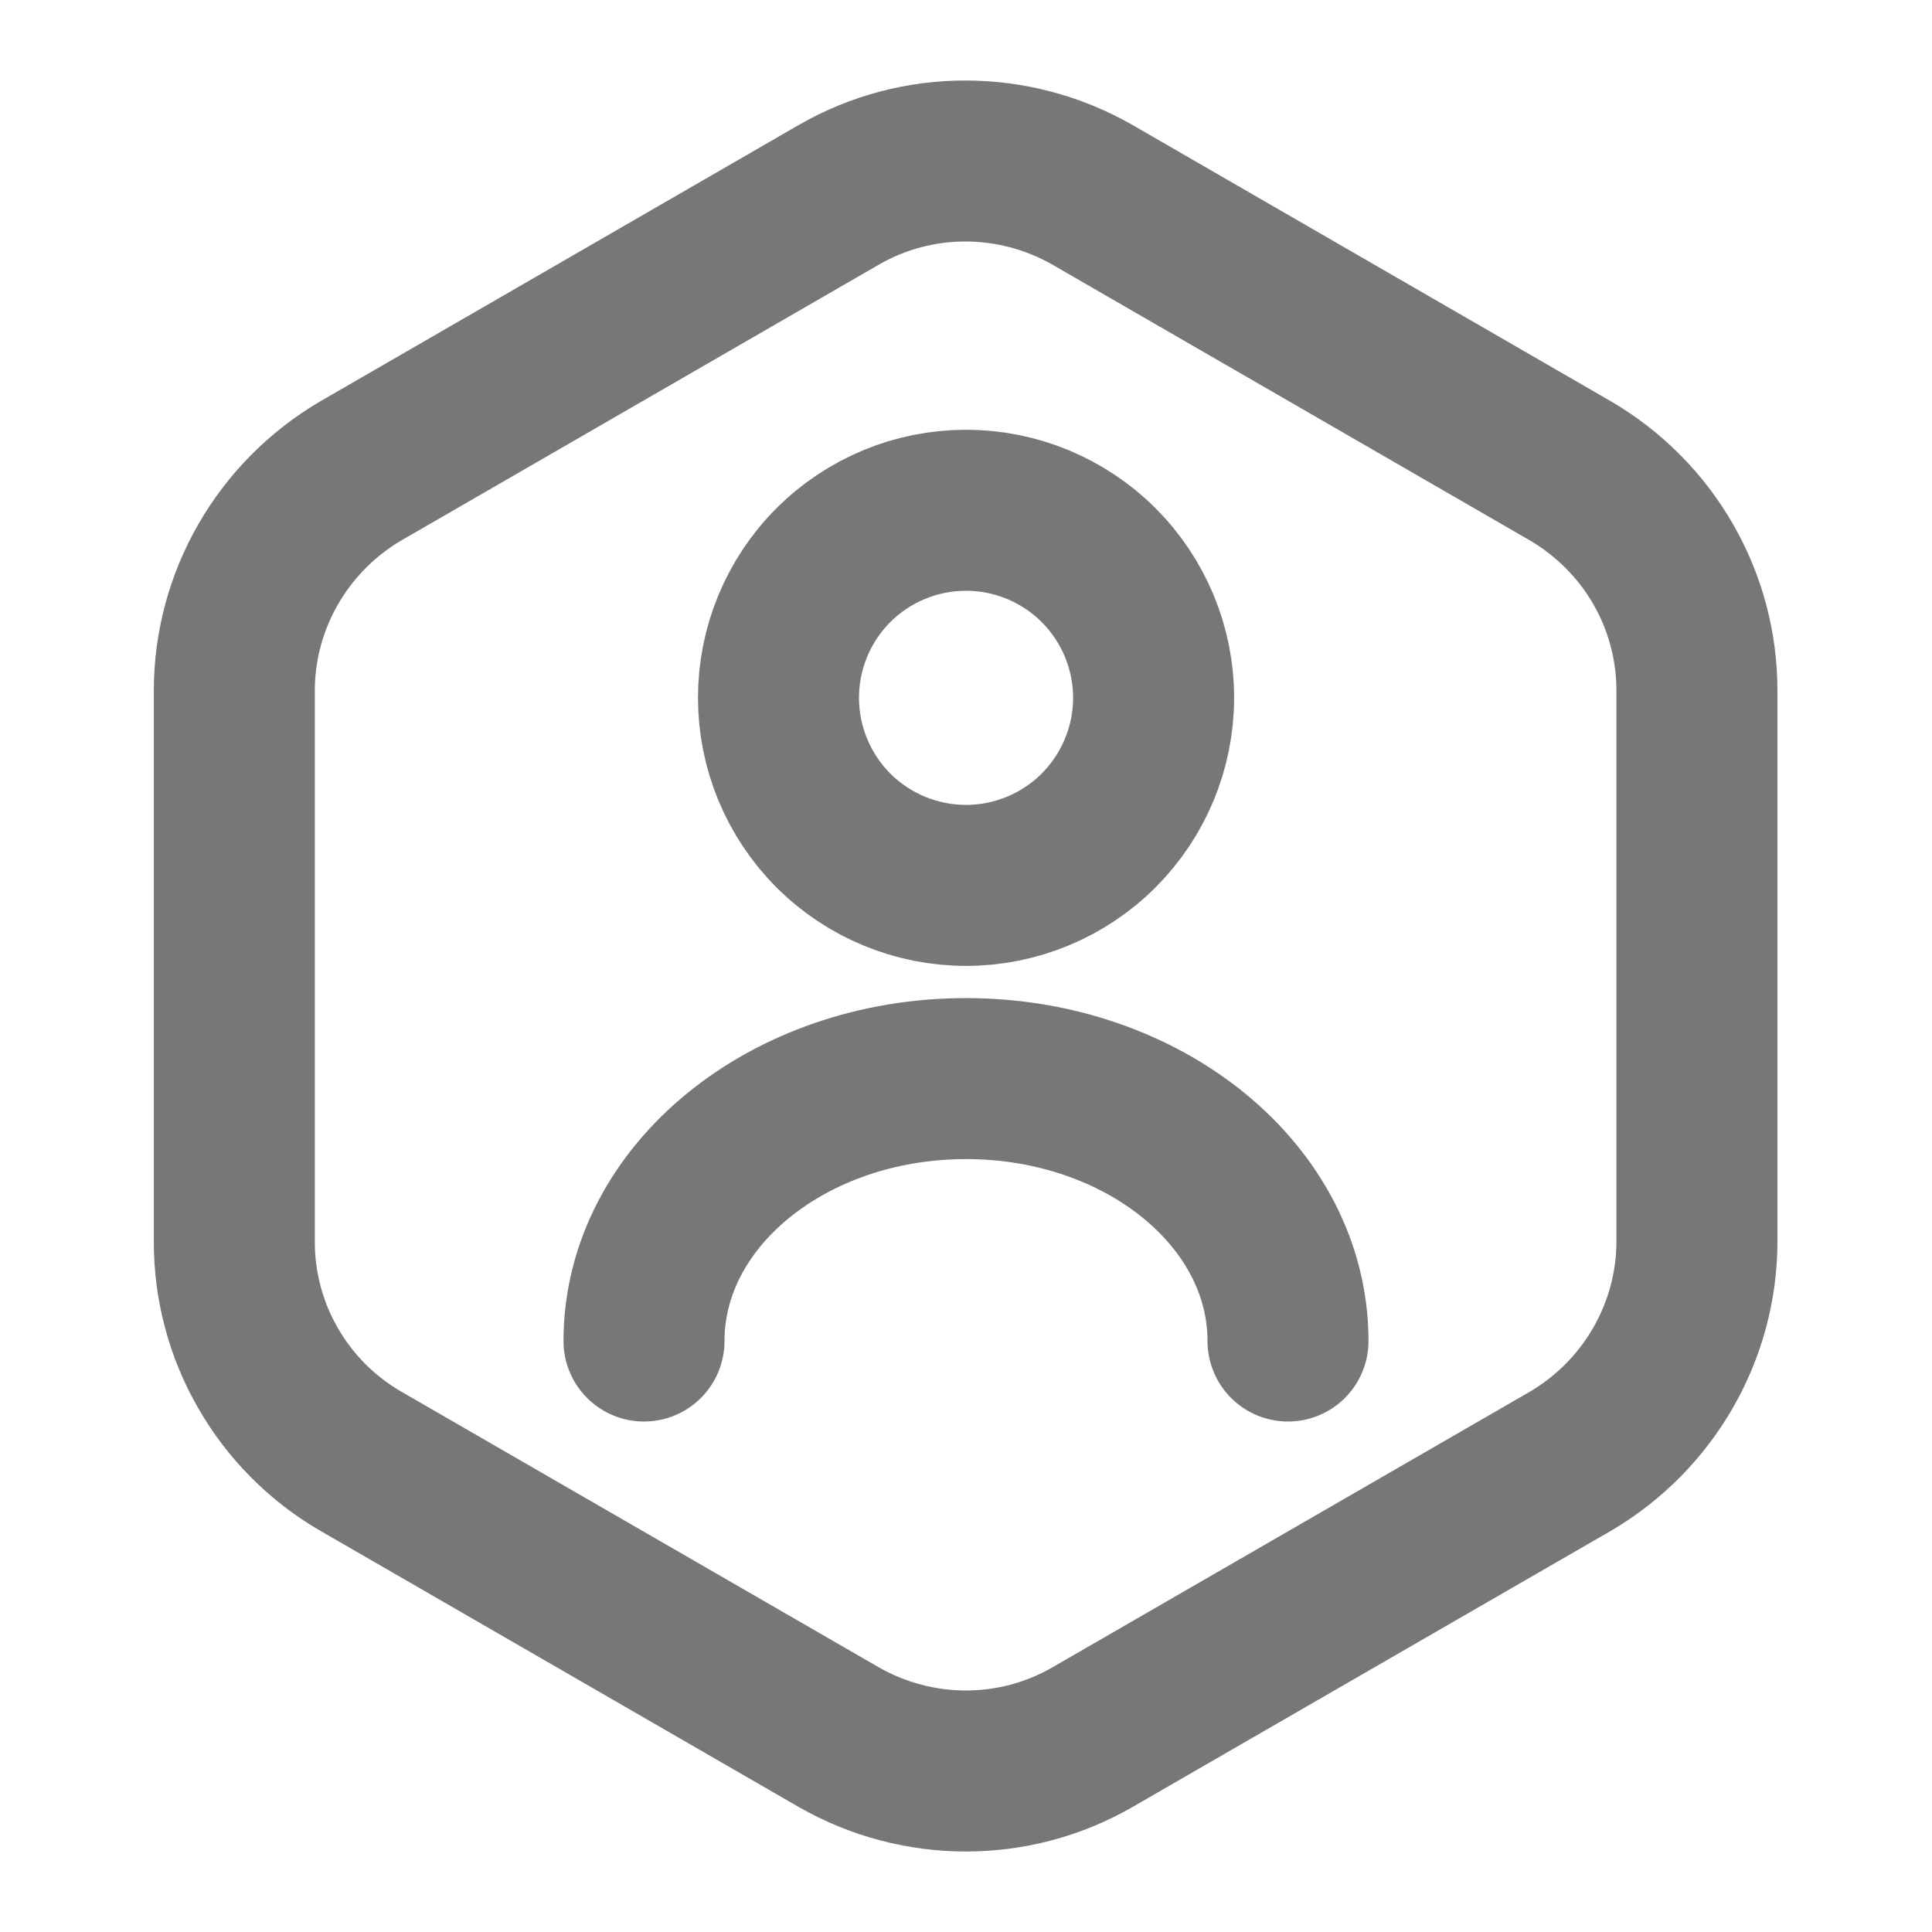 <svg width="18" height="18" viewBox="0 0 18 18" fill="none" xmlns="http://www.w3.org/2000/svg">
<path d="M15.81 6.435V11.565C15.81 12.405 15.36 13.185 14.633 13.613L10.178 16.185C9.45 16.605 8.55 16.605 7.815 16.185L3.36 13.613C3.001 13.405 2.704 13.106 2.497 12.746C2.29 12.387 2.182 11.98 2.183 11.565V6.435C2.183 5.595 2.633 4.815 3.36 4.388L7.815 1.815C8.543 1.395 9.443 1.395 10.178 1.815L14.633 4.388C15.36 4.815 15.81 5.588 15.81 6.435Z" stroke="#777777" stroke-width="1.5" stroke-linecap="round" stroke-linejoin="round"/>
<path d="M12 12.494C12 11.144 10.658 10.049 9 10.049C7.343 10.049 6 11.144 6 12.494M9 8.249C9.463 8.249 9.908 8.065 10.236 7.737C10.563 7.409 10.748 6.965 10.748 6.501C10.748 6.038 10.563 5.593 10.236 5.266C9.908 4.938 9.463 4.754 9 4.754C8.537 4.754 8.092 4.938 7.764 5.266C7.437 5.593 7.253 6.038 7.253 6.501C7.253 6.965 7.437 7.409 7.764 7.737C8.092 8.065 8.537 8.249 9 8.249Z" stroke="#777777" stroke-width="1.5" stroke-linecap="round" stroke-linejoin="round"/>
</svg>
